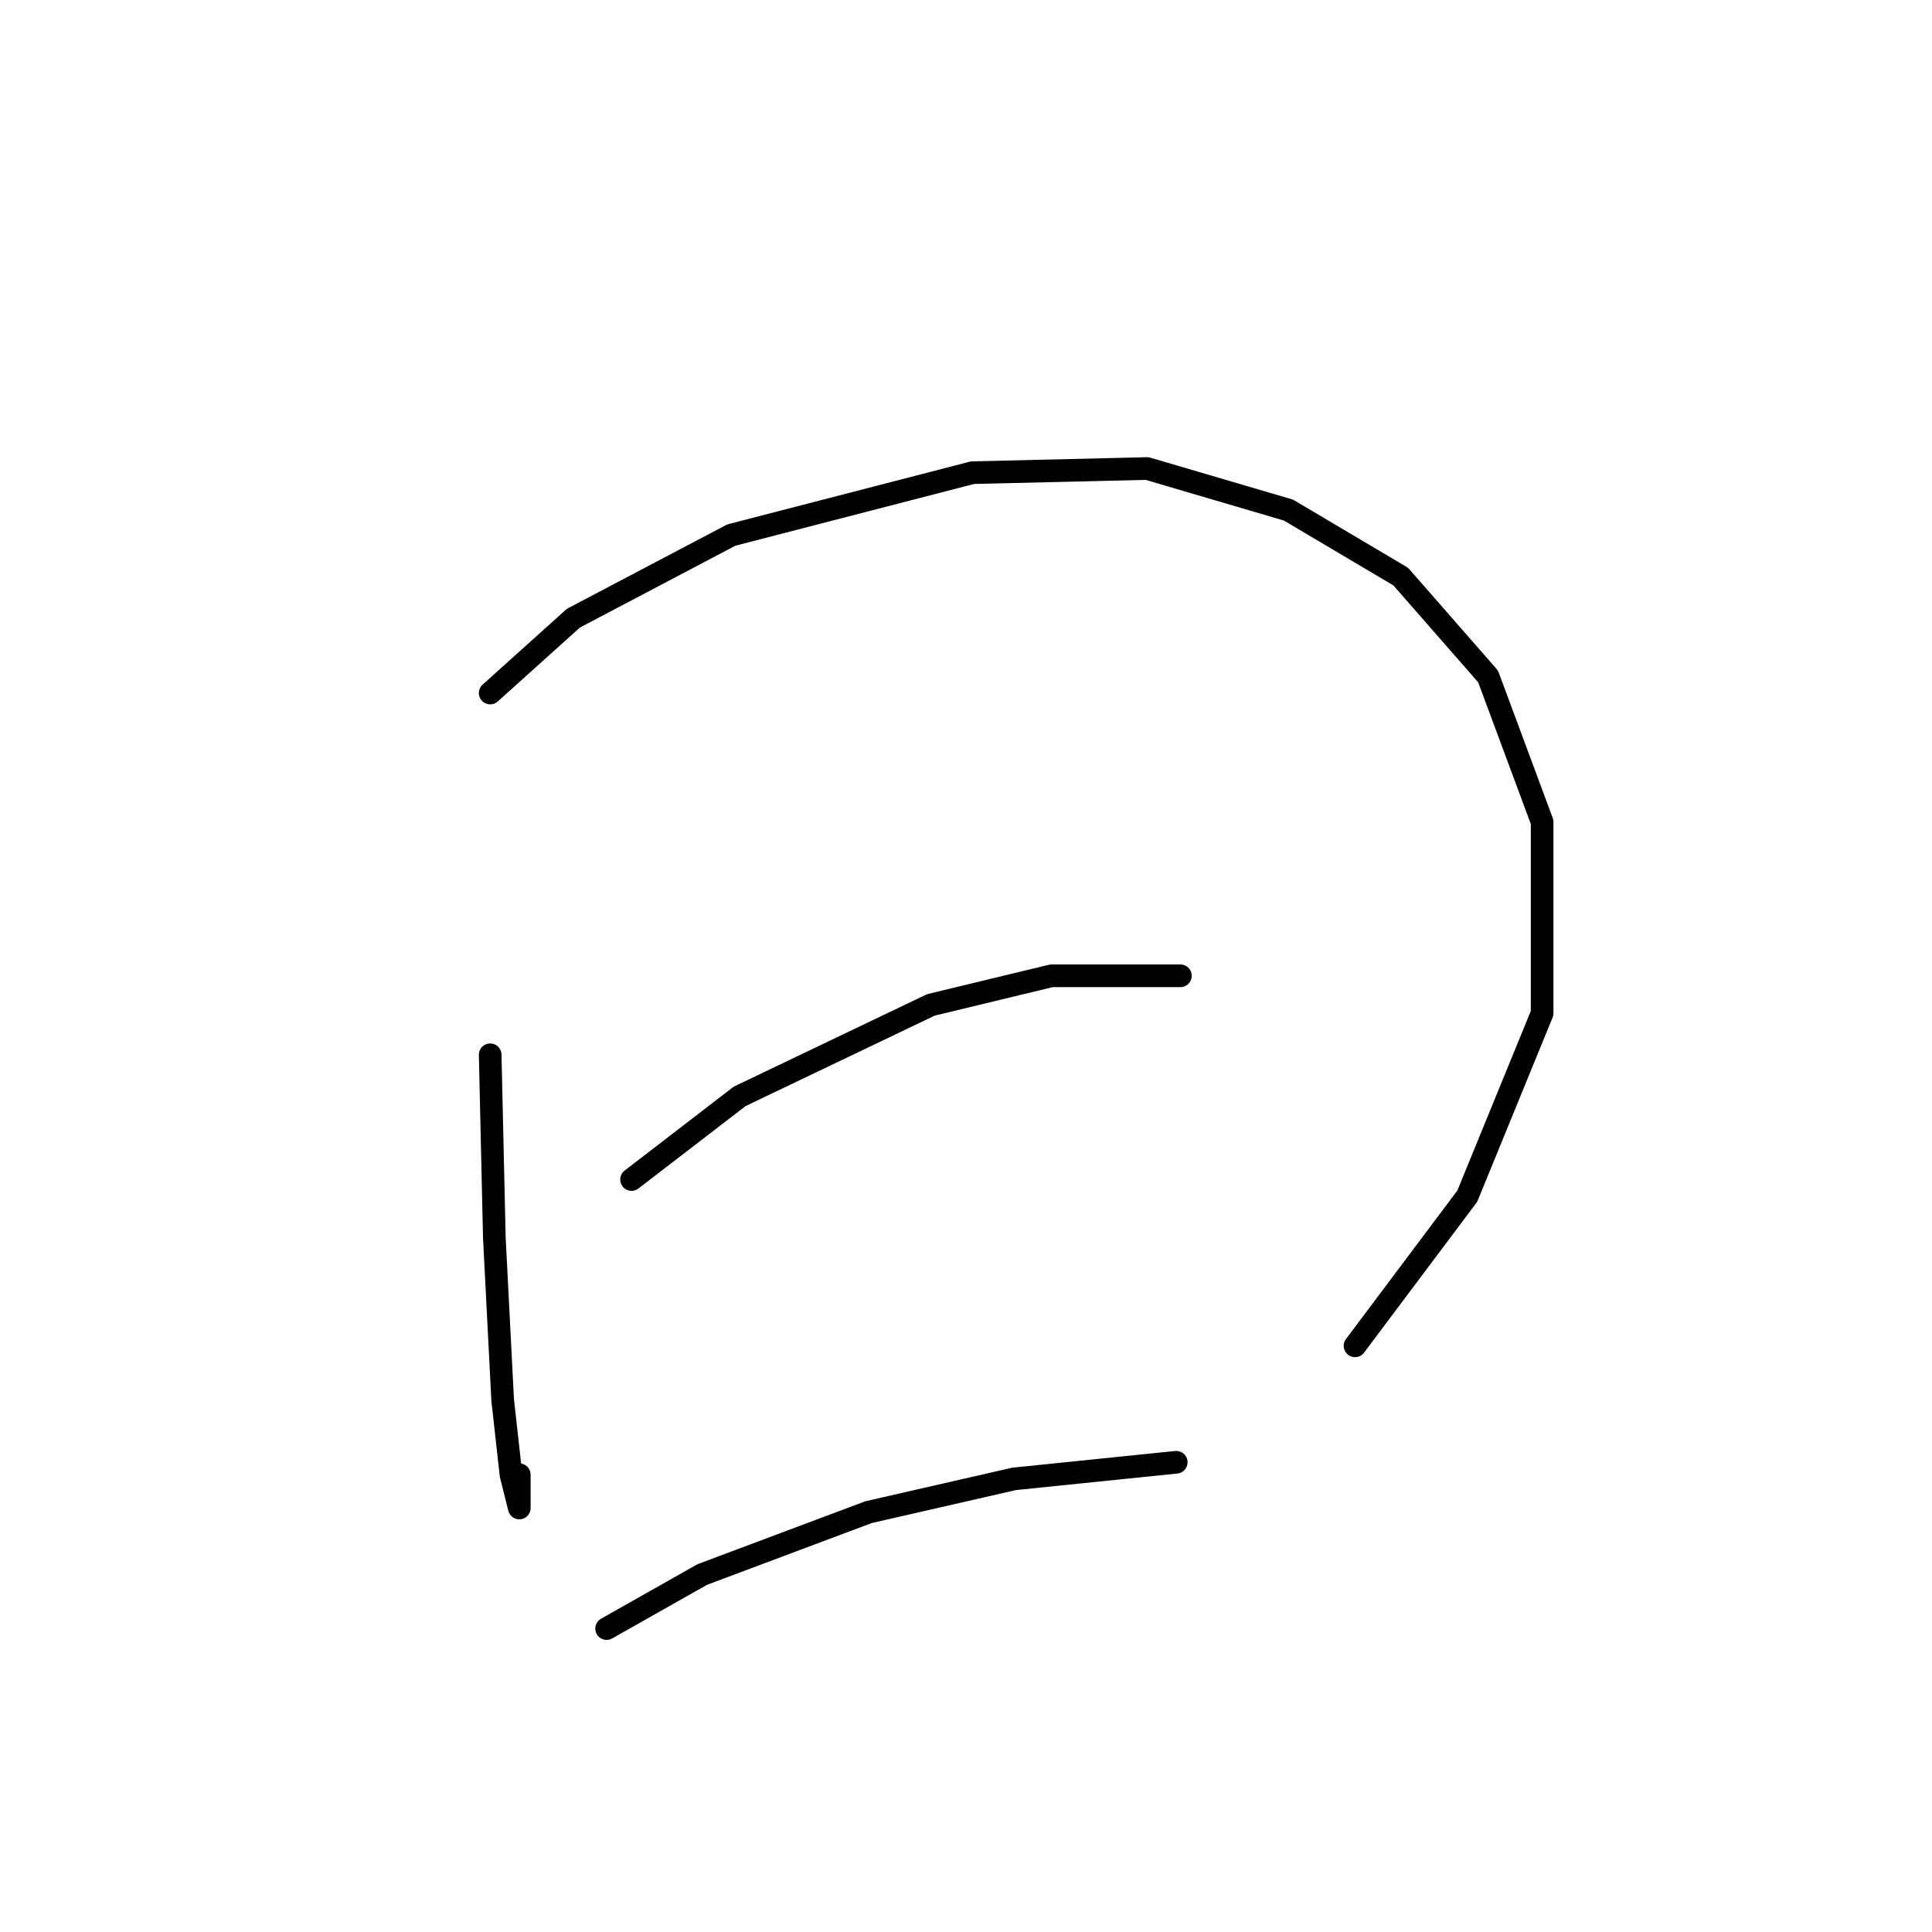 <?xml version="1.0" standalone="no"?>
    <svg width="256" height="256" xmlns="http://www.w3.org/2000/svg" version="1.1">
    <polyline stroke="black" stroke-width="3" stroke-linecap="round" fill="transparent" stroke-linejoin="round" points="64.952 139.764 65.503 164.006 66.605 185.492 67.707 195.409 68.809 199.817 68.809 195.409 68.809 195.409 " />
        <polyline stroke="black" stroke-width="3" stroke-linecap="round" fill="transparent" stroke-linejoin="round" points="64.952 91.833 75.971 81.916 96.906 70.897 128.861 62.633 152 62.082 170.732 67.591 185.608 76.406 197.177 89.629 204.34 108.912 204.34 134.255 194.423 158.496 179.547 178.33 179.547 178.33 " />
        <polyline stroke="black" stroke-width="3" stroke-linecap="round" fill="transparent" stroke-linejoin="round" points="83.684 156.293 98.008 145.274 123.352 133.153 139.329 129.297 156.408 129.297 156.408 129.297 " />
        <polyline stroke="black" stroke-width="3" stroke-linecap="round" fill="transparent" stroke-linejoin="round" points="80.378 215.794 93.05 208.632 115.087 200.368 134.37 195.96 155.857 193.757 155.857 193.757 " />
        </svg>
